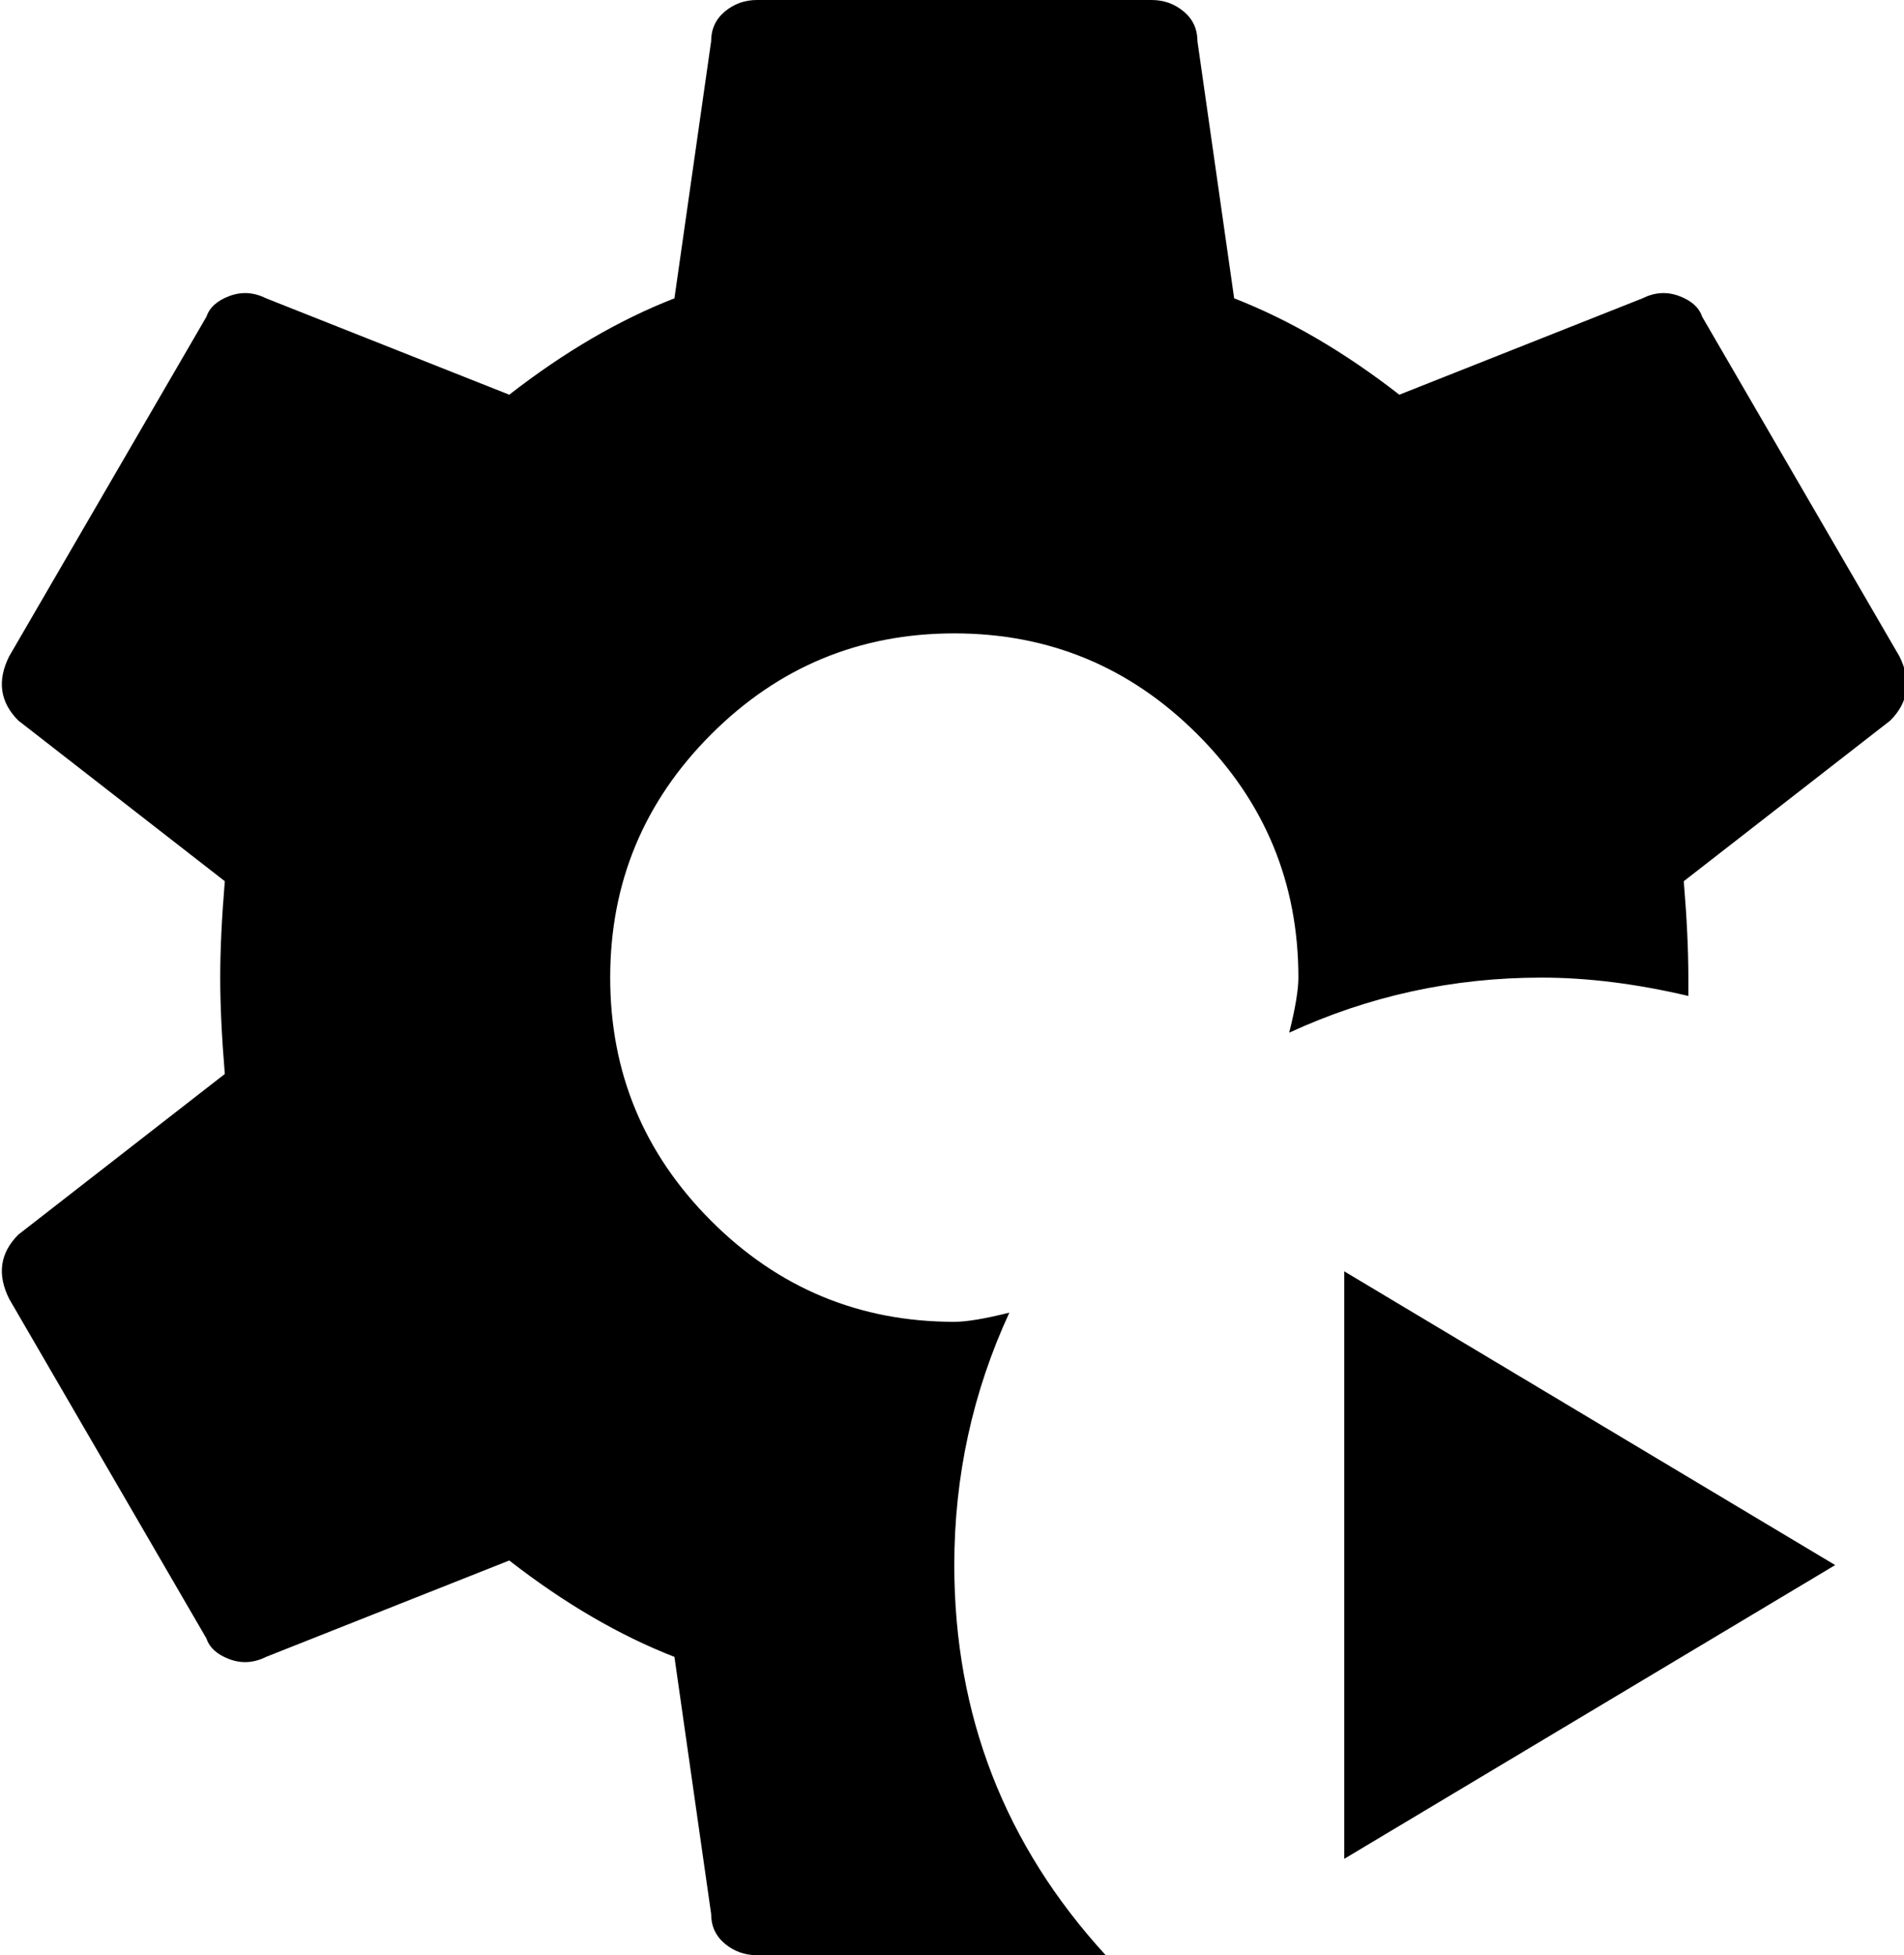 <svg xmlns="http://www.w3.org/2000/svg" viewBox="48 -21 415 426">
      <g transform="scale(1 -1) translate(0 -384)">
        <path d="M289 -21H213Q209 -21 206.0 -18.5Q203 -16 203 -12L195 44Q177 51 159 65L106 44Q102 42 98.0 43.5Q94 45 93 48L50 122Q48 126 48.5 129.5Q49 133 52 136L97 171Q96 183 96.0 192.0Q96 201 97 213L52 248Q49 251 48.5 254.5Q48 258 50 262L93 336Q94 339 98.0 340.5Q102 342 106 340L159 319Q177 333 195 340L203 396Q203 400 206.0 402.5Q209 405 213 405H299Q303 405 306.0 402.5Q309 400 309 396L317 340Q335 333 353 319L406 340Q410 342 414.0 340.5Q418 339 419 336L462 262Q464 258 463.5 254.5Q463 251 460 248L415 213Q416 201 416 192V188Q399 192 384 192Q355 192 329 180Q331 188 331 192Q331 223 309.0 245.0Q287 267 256.0 267.0Q225 267 203.0 245.0Q181 223 181.0 192.0Q181 161 203.0 139.0Q225 117 256 117Q260 117 268 119Q256 93 256 64Q256 15 289 -21ZM341 128V0L448 64Z" />
      </g>
    </svg>
